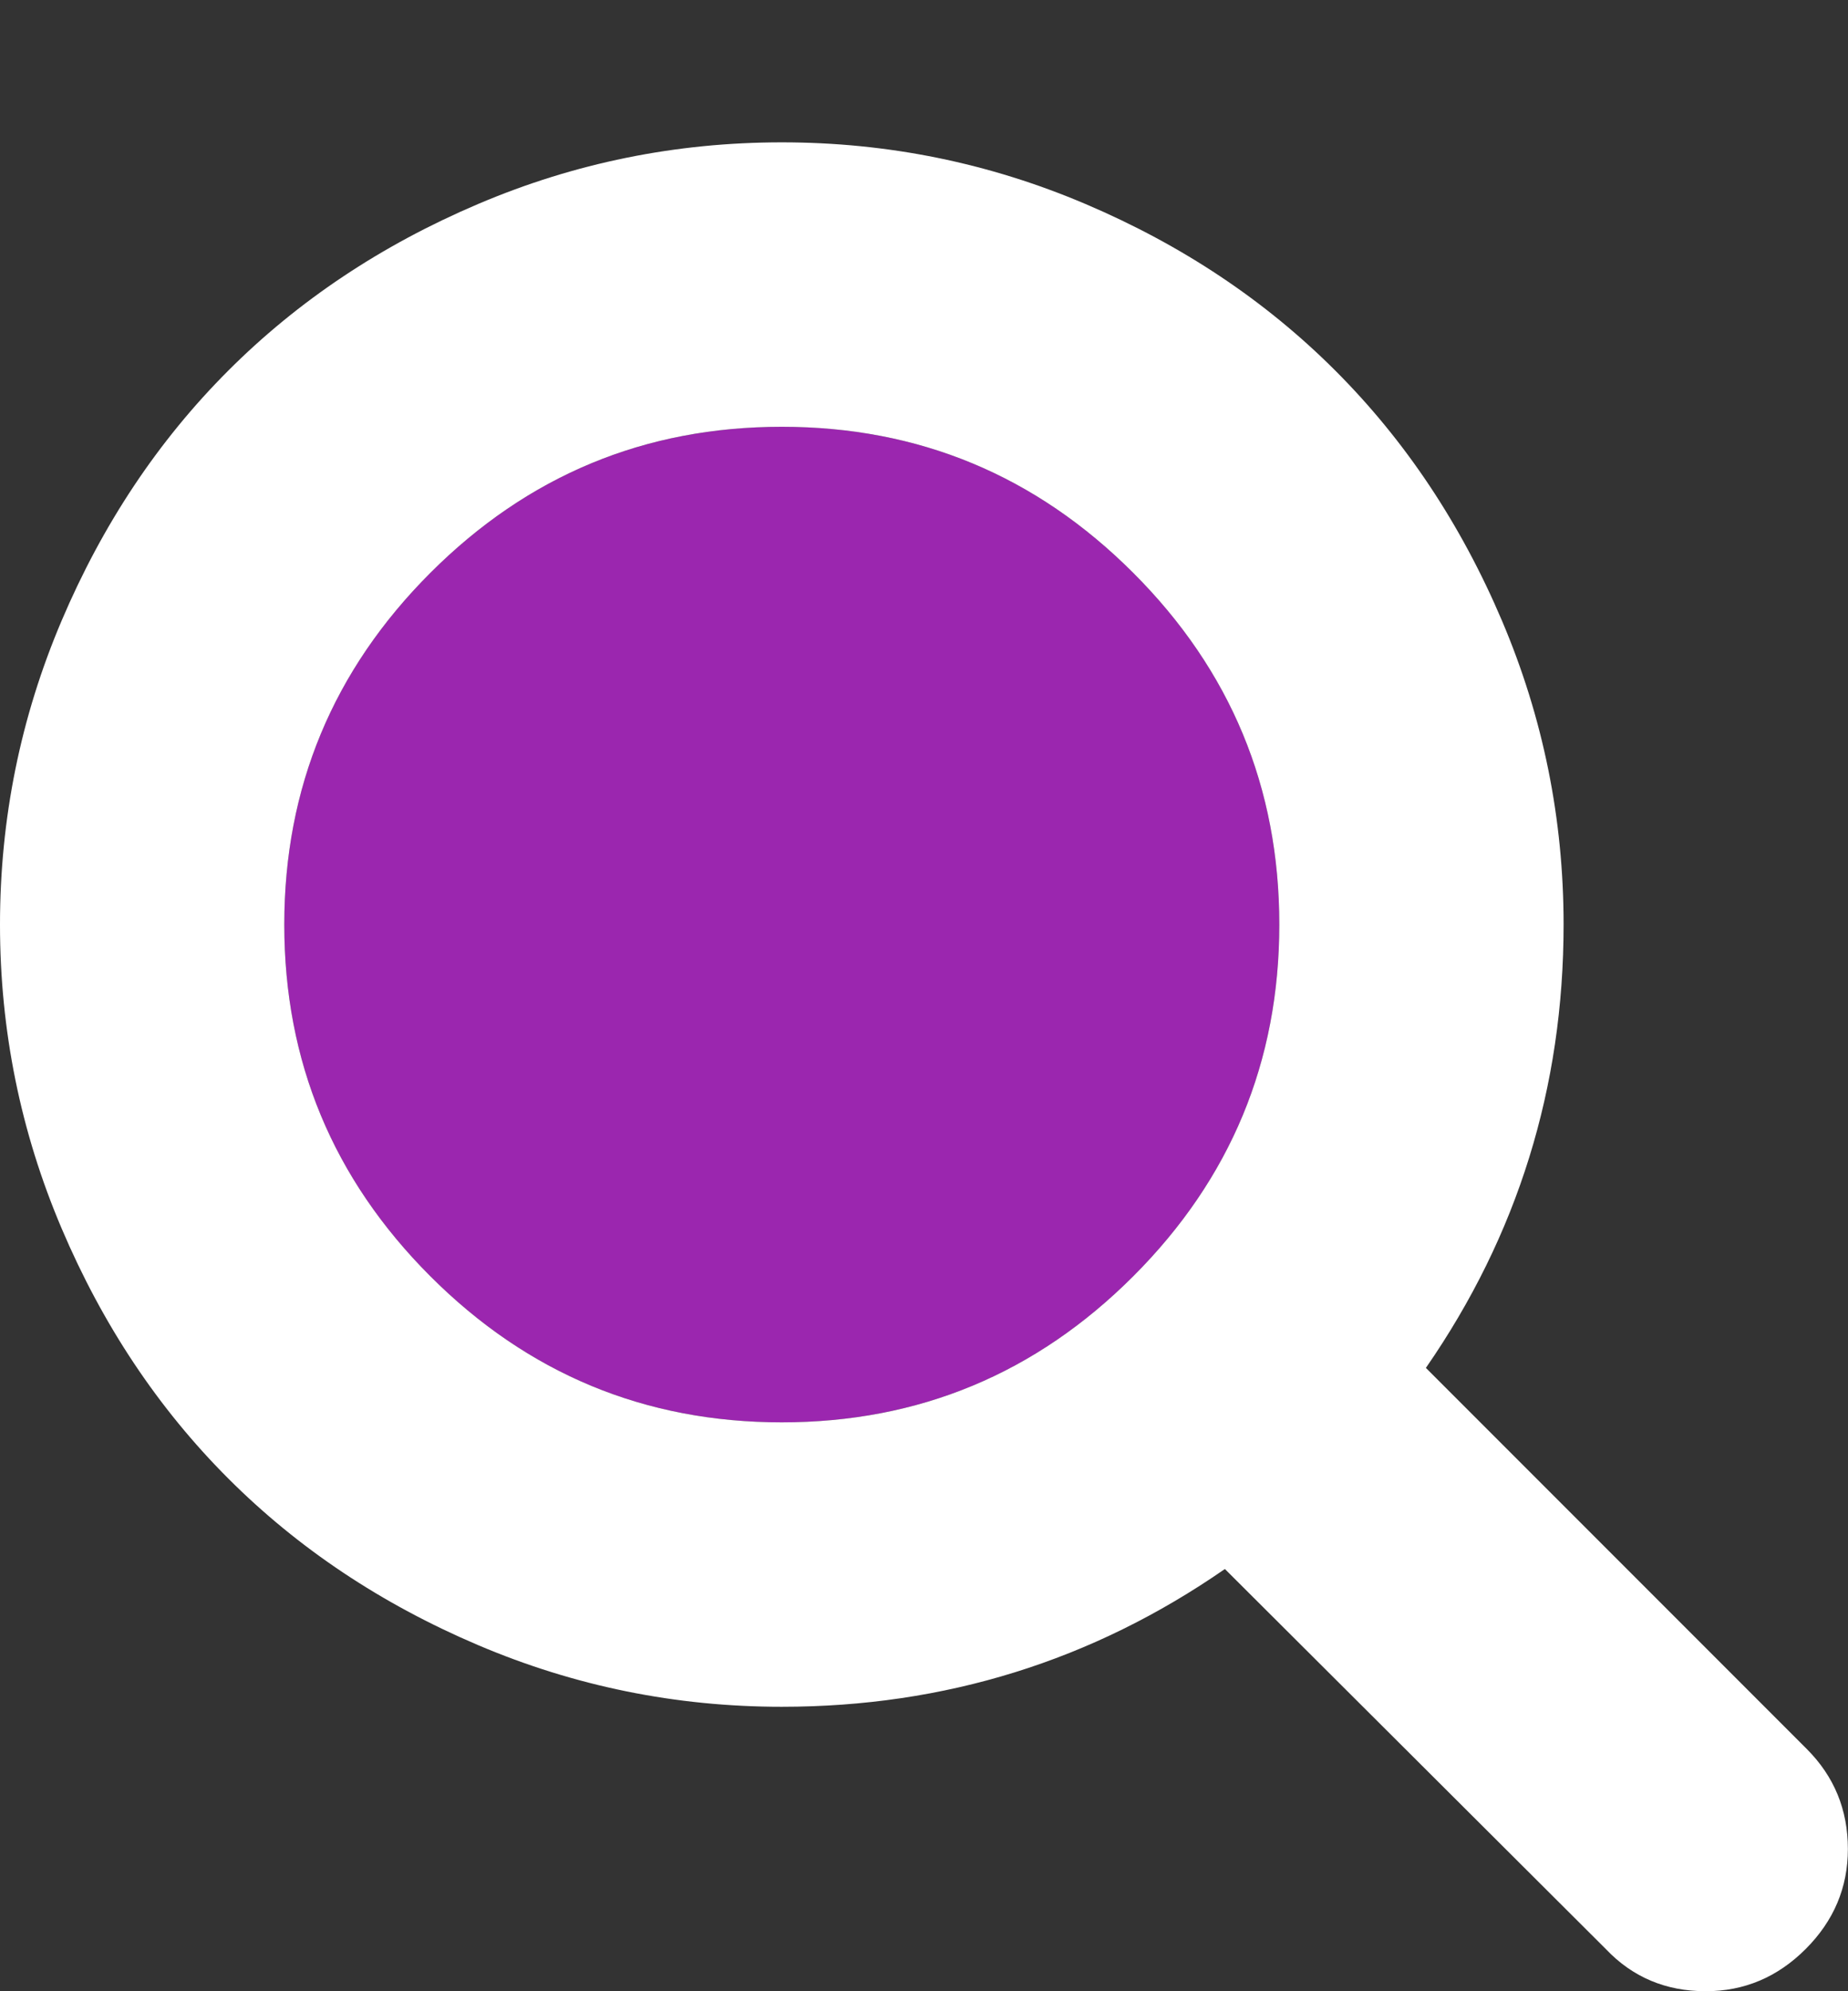 <?xml version="1.0" encoding="utf-8"?>
<!-- Generator: Adobe Illustrator 15.1.0, SVG Export Plug-In . SVG Version: 6.00 Build 0)  -->
<!DOCTYPE svg PUBLIC "-//W3C//DTD SVG 1.1//EN" "http://www.w3.org/Graphics/SVG/1.1/DTD/svg11.dtd">
<svg version="1.1" id="Layer_1" xmlns="http://www.w3.org/2000/svg" xmlns:xlink="http://www.w3.org/1999/xlink" x="0px" y="0px"
	 width="928.571px" height="1000px" viewBox="0 0 928.571 1000" enable-background="new 0 0 928.571 1000" xml:space="preserve">
<rect x="0" y="0" width="928.571" height="1000" fill="#333333" stroke="none"/>
<g>
	<path fill="#9B26AF" d="M392.832,214.336c-68.82,0-127.689,24.459-176.607,73.377S142.848,395.5,142.848,464.32
		c0,68.818,24.459,127.688,73.377,176.605s107.787,73.377,176.607,73.377s127.69-24.459,176.608-73.377
		s73.377-107.787,73.377-176.605c0-68.82-24.459-127.689-73.377-176.607C520.52,238.795,461.652,214.336,392.832,214.336z"/>
	<path fill="#FFFFFF" d="M907.866,878.356L716.471,686.962c46.129-66.588,69.193-140.802,69.193-222.642
		c0-53.196-10.324-104.067-30.969-152.613c-20.646-48.546-48.547-90.396-83.701-125.55c-35.154-35.154-77.004-63.054-125.549-83.7
		c-48.547-20.646-99.417-30.969-152.615-30.969s-104.067,10.323-152.613,30.969c-48.546,20.646-90.396,48.546-125.55,83.7
		c-35.154,35.154-63.054,77.004-83.7,125.55S0,411.124,0,464.32c0,53.194,10.323,104.065,30.969,152.611
		c20.646,48.548,48.546,90.396,83.7,125.552c35.154,35.152,77.004,63.054,125.55,83.698c48.546,20.646,99.417,30.971,152.613,30.971
		c81.84,0,156.053-23.064,222.641-69.192l191.395,190.836C820.26,992.932,837,1000,857.088,1000
		c19.344,0,36.084-7.068,50.219-21.204c14.137-14.136,21.205-30.876,21.205-50.22C928.512,908.86,921.629,892.12,907.866,878.356z
		 M569.44,640.927c-48.918,48.918-107.788,73.377-176.608,73.377s-127.689-24.459-176.607-73.377S142.848,533.14,142.848,464.32
		c0-68.82,24.459-127.689,73.377-176.607s107.787-73.377,176.607-73.377s127.688,24.459,176.608,73.377
		c48.918,48.918,73.377,107.787,73.377,176.607C642.817,533.14,618.358,592.009,569.44,640.927z"/>
</g>
</svg>
